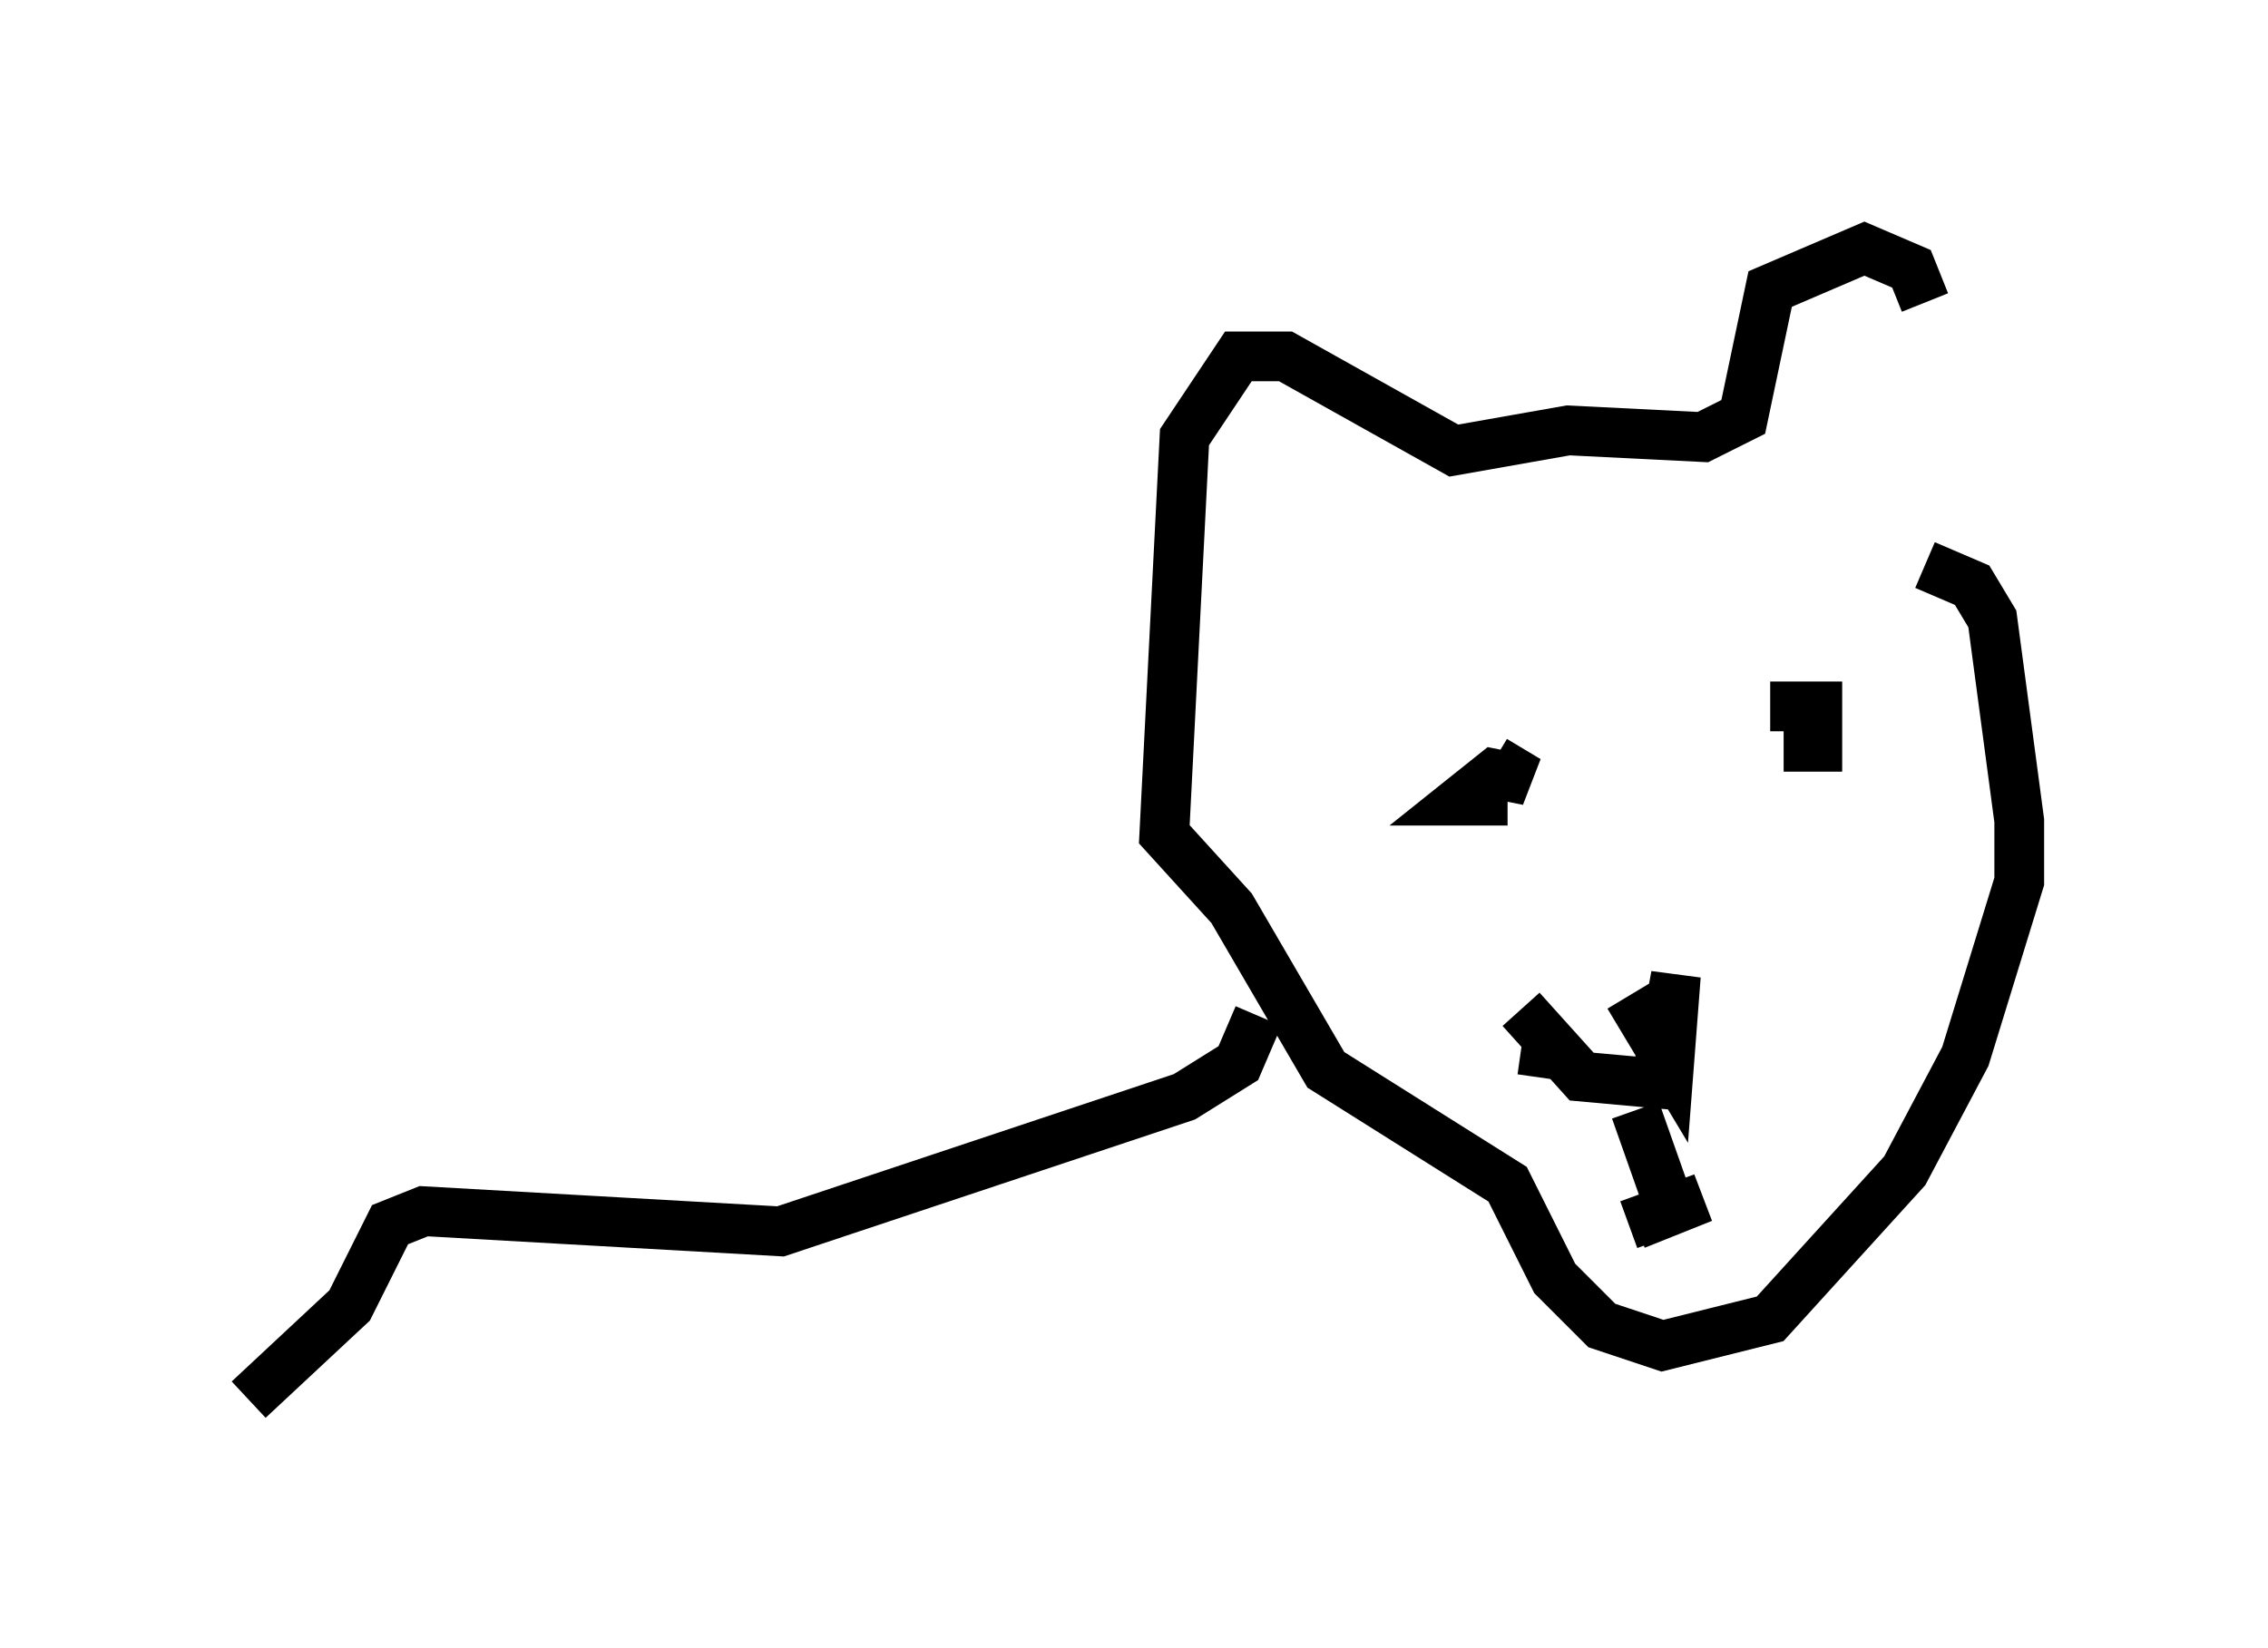 <?xml version="1.0" encoding="utf-8" ?>
<svg baseProfile="full" height="33.139" version="1.1" width="45.588" xmlns="http://www.w3.org/2000/svg" xmlns:ev="http://www.w3.org/2001/xml-events" xmlns:xlink="http://www.w3.org/1999/xlink"><defs /><rect fill="white" height="33.139" width="45.588" x="0" y="0" /><path d="M39.37, 11.495 m-0.677, -5.413 l-0.271, -0.677 -0.947, -0.406 l-1.894, 0.812 -0.541, 2.571 l-0.812, 0.406 -2.706, -0.135 l-2.3, 0.406 -3.383, -1.894 l-0.947, 0.0 -1.083, 1.624 l-0.406, 7.984 1.353, 1.488 l1.894, 3.248 3.654, 2.3 l0.947, 1.894 0.947, 0.947 l1.218, 0.406 2.165, -0.541 l2.706, -2.977 1.218, -2.3 l1.083, -3.518 0.0, -1.218 l-0.541, -4.059 -0.406, -0.677 l-0.947, -0.406 m-3.112, 2.842 l0.947, 0.0 0.0, 0.812 l-0.677, 0.0 m-5.819, 0.271 l0.677, 0.406 -0.677, -0.135 l-0.677, 0.541 0.947, 0.0 m0.271, 4.195 l1.218, 1.353 1.488, 0.135 l0.406, -2.165 -0.135, 1.759 l-0.812, -1.353 m-2.165, 1.083 l0.947, 0.135 m1.353, 1.083 l0.812, 2.3 m-0.812, 0.0 l1.353, -0.541 -1.488, 0.541 m-7.442, -4.195 l-0.406, 0.947 -1.083, 0.677 l-8.119, 2.706 -7.172, -0.406 l-0.677, 0.271 -0.812, 1.624 l-2.03, 1.894 " fill="none" stroke="black" stroke-width="1" /></svg>